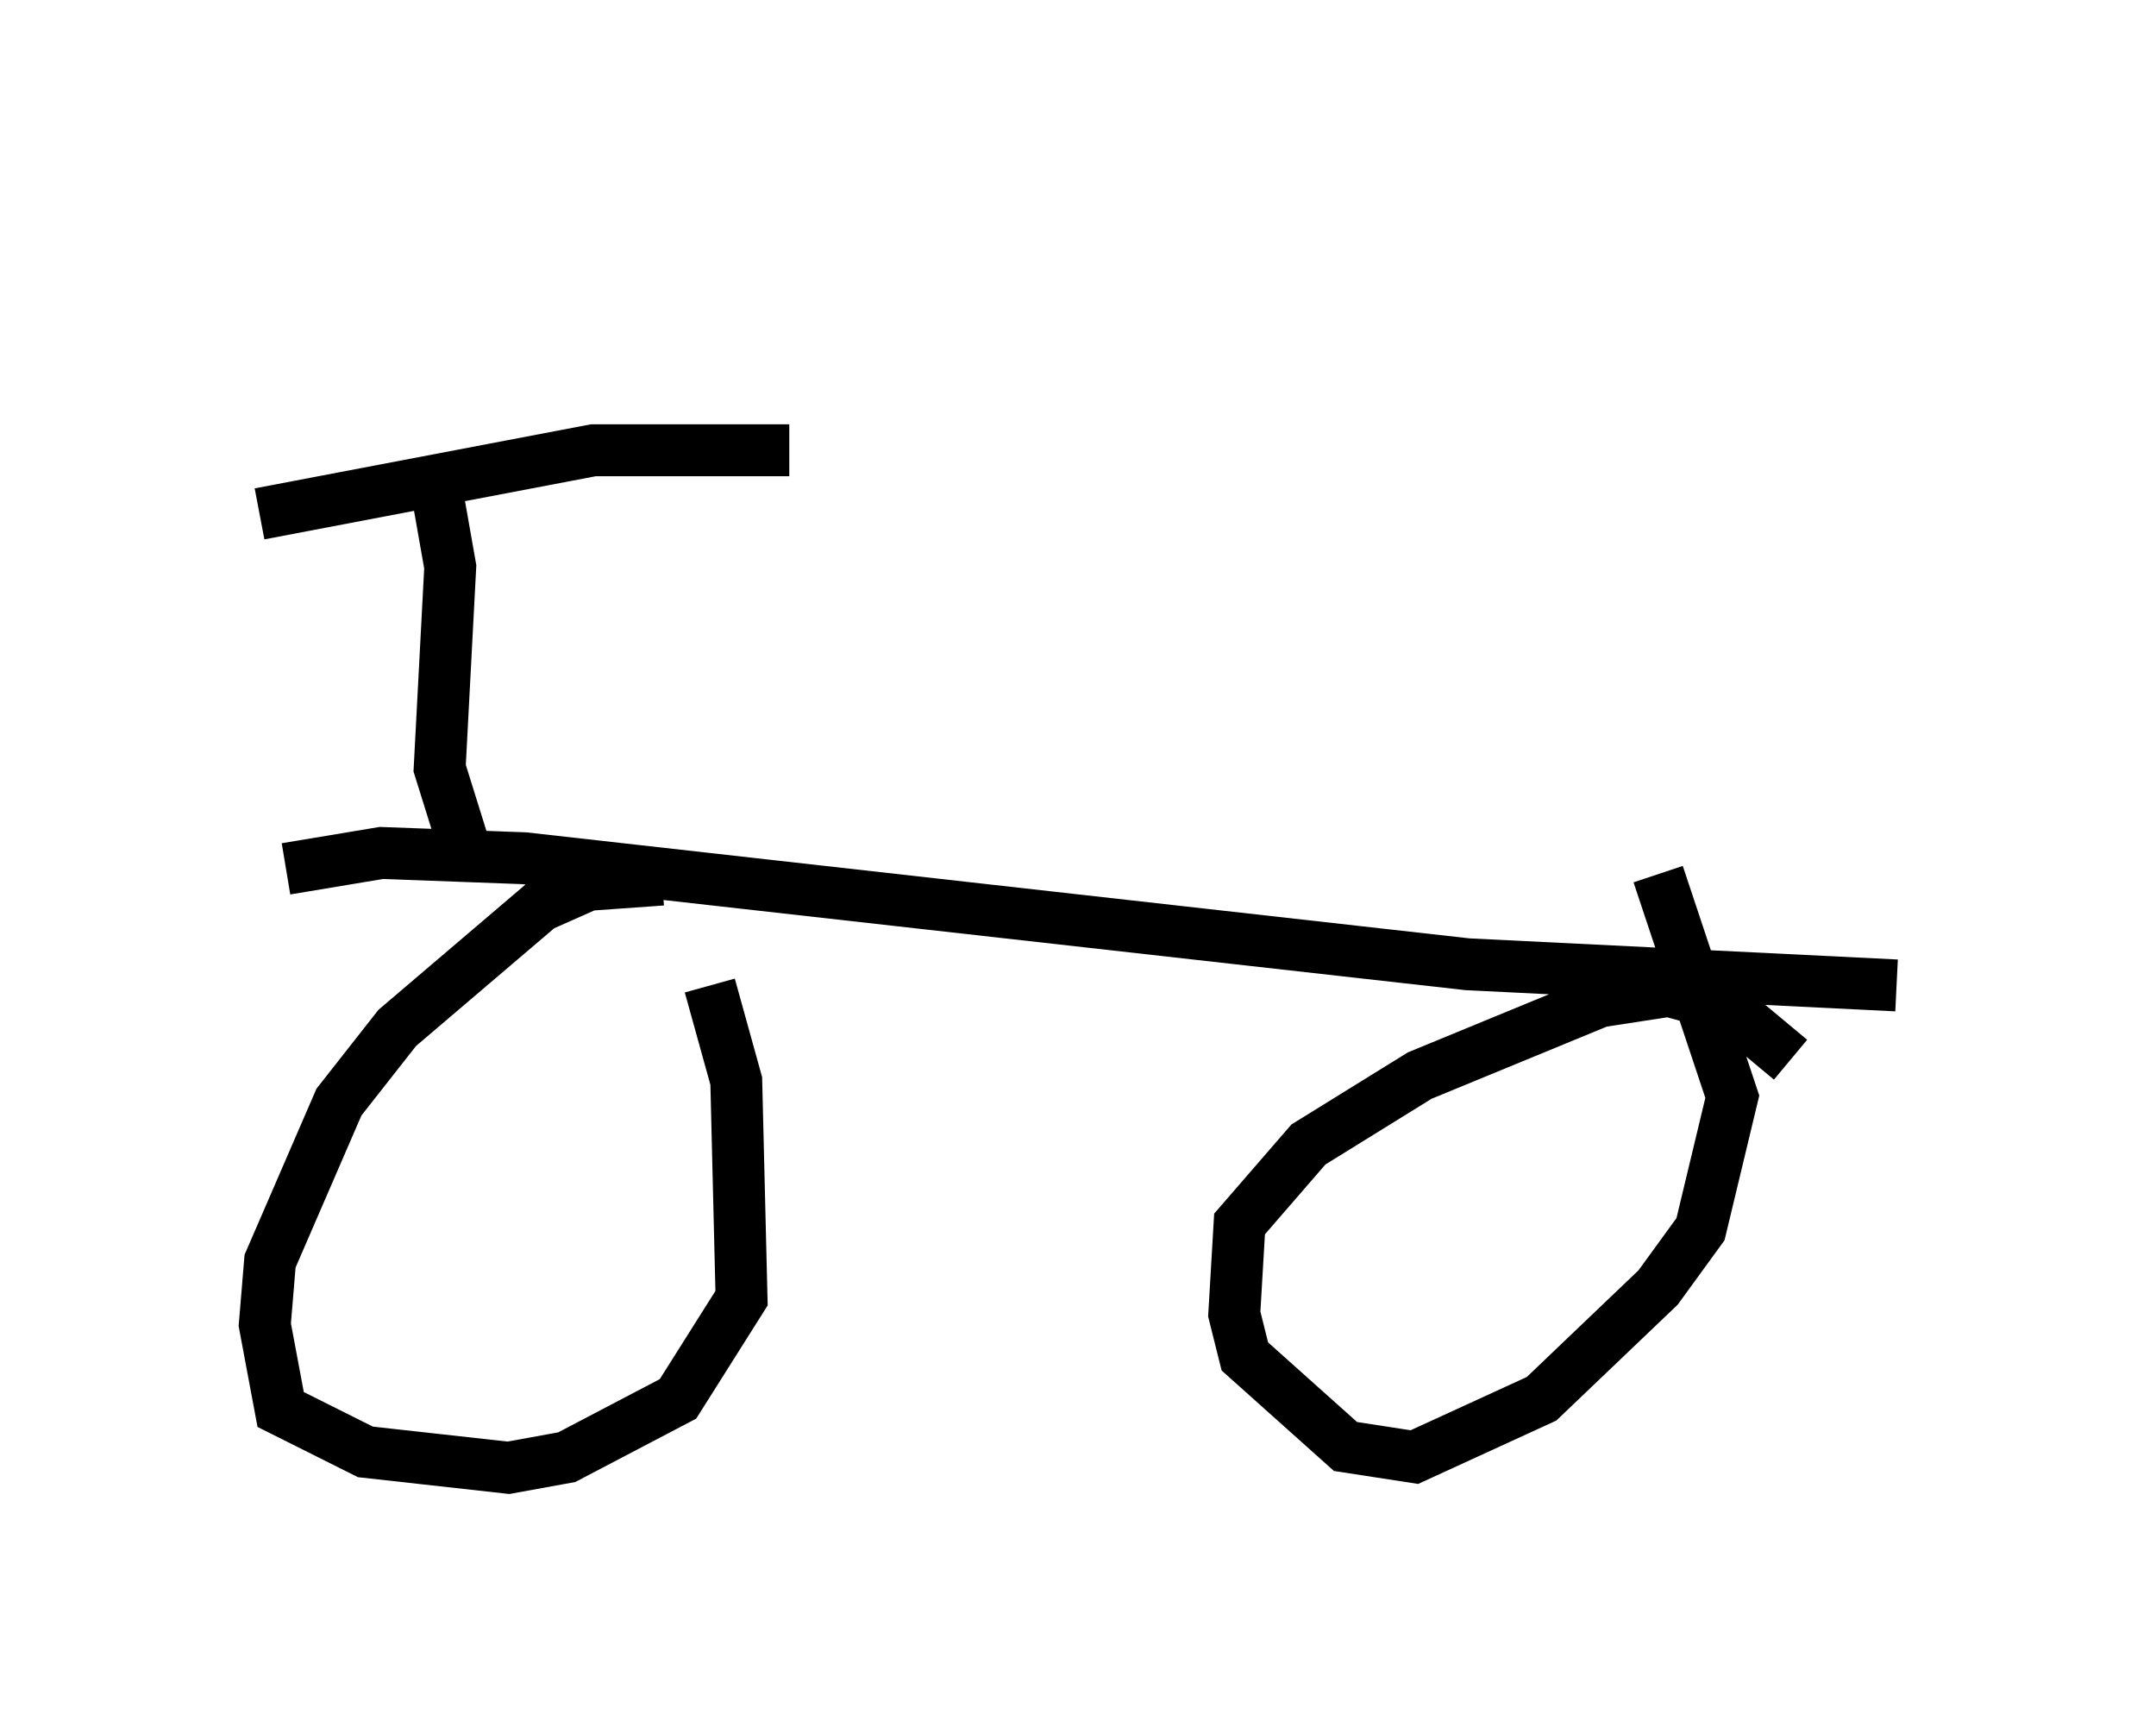 <?xml version="1.0" encoding="utf-8" ?>
<svg baseProfile="full" height="33.275" version="1.1" width="41.544" xmlns="http://www.w3.org/2000/svg" xmlns:ev="http://www.w3.org/2001/xml-events" xmlns:xlink="http://www.w3.org/1999/xlink"><defs /><rect fill="white" height="33.275" width="41.544" x="0" y="0" /><path d="M15.106, 17.965 m-2.348, -1.021 l-1.429, 0.102 -0.919, 0.408 l-2.756, 2.348 -1.123, 1.429 l-1.327, 3.063 -0.102, 1.225 l0.306, 1.633 1.633, 0.817 l2.756, 0.306 1.123, -0.204 l2.144, -1.123 1.225, -1.94 l-0.102, -4.185 -0.51, -1.838 m20.825, 1.429 l-1.225, -1.021 -1.123, -0.306 l-1.327, 0.204 -3.471, 1.429 l-2.144, 1.327 -1.327, 1.531 l-0.102, 1.735 0.204, 0.817 l1.94, 1.735 1.327, 0.204 l2.45, -1.123 2.246, -2.144 l0.817, -1.123 0.613, -2.552 l-1.429, -4.288 m-26.44, -0.102 l1.838, -0.306 2.756, 0.102 l18.171, 2.042 8.269, 0.408 m-27.563, -2.552 l-0.51, -1.633 0.204, -3.879 l-0.306, -1.735 m-3.369, 0.715 l6.431, -1.225 3.777, 0.0 m12.148, -3.675 " fill="none" stroke="black" stroke-width="1" /></svg>